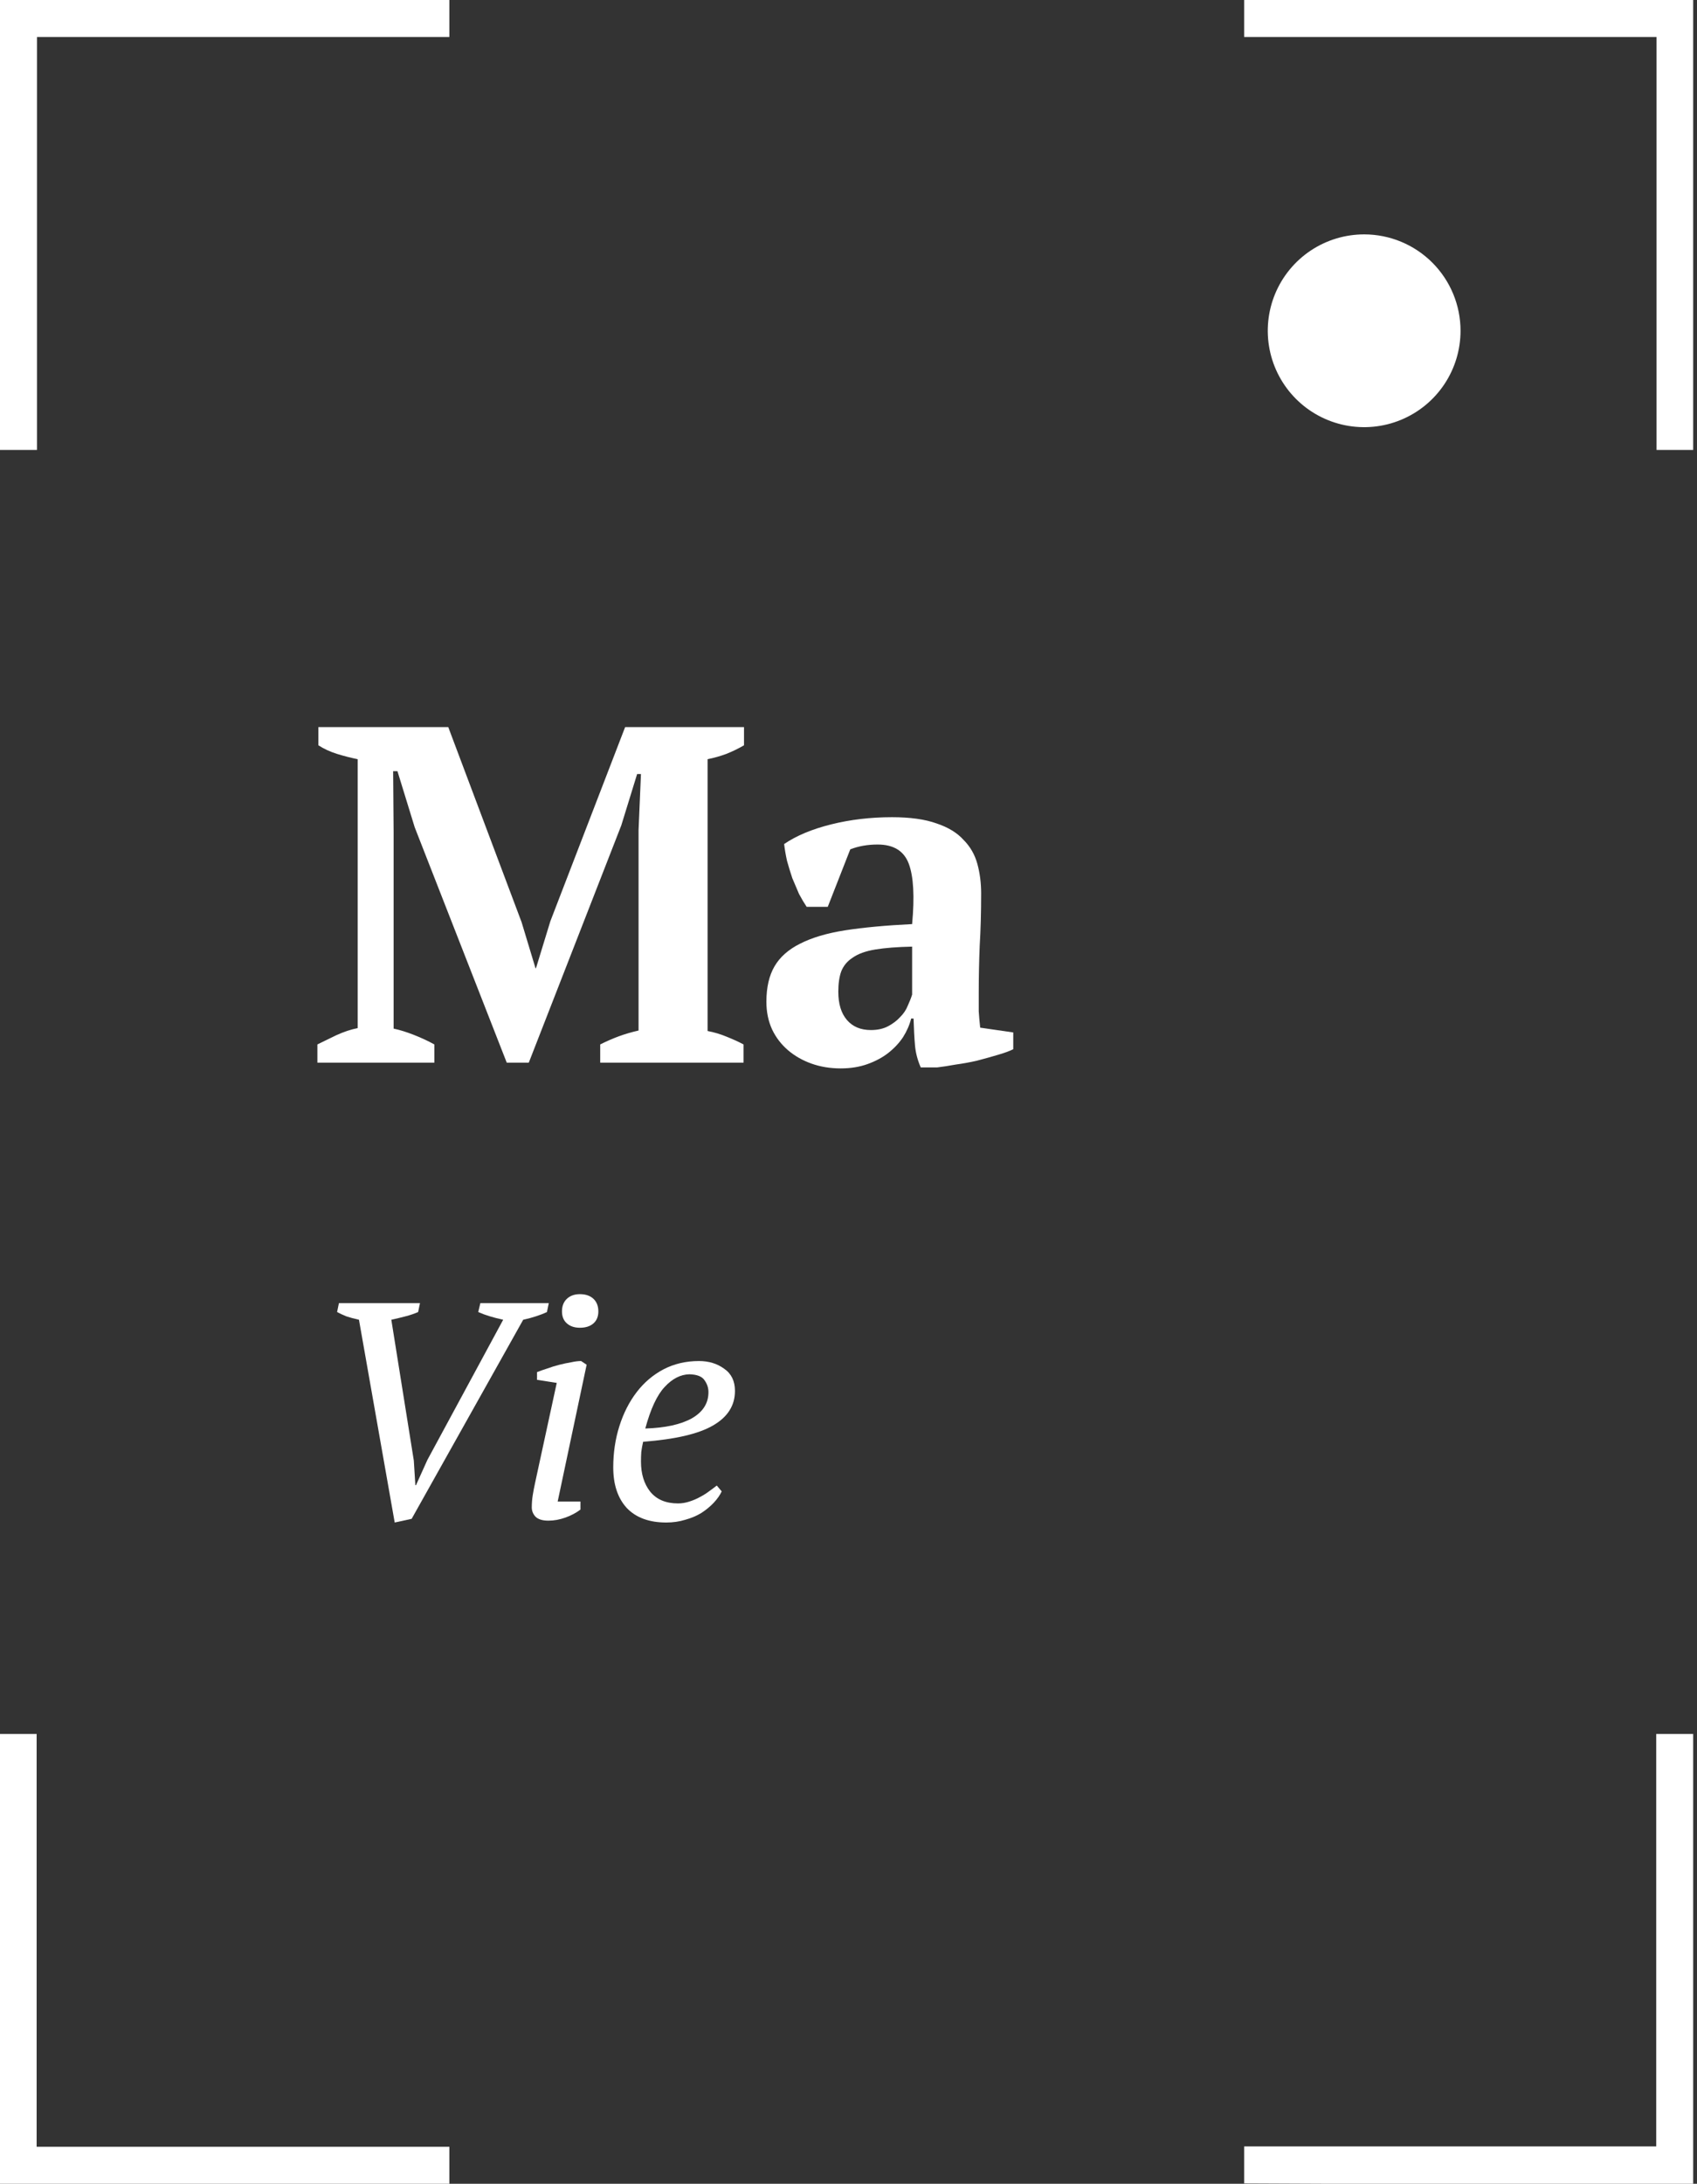 <svg width="262" height="337" viewBox="0 0 262 337" fill="none" xmlns="http://www.w3.org/2000/svg">
<rect x="0" y="0" width="262" height="337" fill="#333333" stroke="none"/>
<path d="M114.794 163.988H92.666V161.177C93.653 160.684 94.615 160.265 95.553 159.919C96.49 159.574 97.502 159.278 98.587 159.032V128.108L98.957 119.453H98.365L95.923 127.369L81.639 163.988H78.235L64.026 127.665L61.362 119.009H60.696L60.77 128.404V158.736C61.707 158.933 62.743 159.254 63.878 159.697C65.013 160.141 66.073 160.634 67.06 161.177V163.988H49.003V161.177C49.792 160.782 50.754 160.314 51.889 159.771C53.073 159.229 54.183 158.859 55.219 158.662V117.16C54.232 116.962 53.172 116.691 52.037 116.346C50.952 116.001 49.989 115.557 49.151 115.014V112.203H69.206L80.529 142.312L82.676 149.414H82.75L84.97 142.164L96.515 112.203H114.868V115.014C114.03 115.507 113.117 115.951 112.13 116.346C111.193 116.691 110.231 116.962 109.244 117.16V159.106C110.28 159.303 111.267 159.599 112.204 159.993C113.191 160.388 114.054 160.782 114.794 161.177V163.988Z" fill="white"/>
<path d="M151.108 153.261C151.108 154.346 151.108 155.283 151.108 156.072C151.158 156.862 151.232 157.7 151.331 158.588L156.437 159.327V161.917C155.845 162.213 155.031 162.509 153.995 162.805C153.008 163.1 151.947 163.396 150.812 163.692C149.727 163.939 148.642 164.136 147.556 164.284C146.471 164.481 145.509 164.629 144.67 164.728H142.154C141.66 163.594 141.364 162.459 141.266 161.325C141.167 160.191 141.093 158.81 141.044 157.182H140.674C140.427 158.168 140.008 159.13 139.415 160.067C138.823 160.955 138.059 161.769 137.121 162.509C136.233 163.199 135.172 163.766 133.939 164.21C132.706 164.654 131.324 164.876 129.795 164.876C128.166 164.876 126.662 164.629 125.28 164.136C123.899 163.643 122.69 162.952 121.654 162.065C120.618 161.177 119.804 160.117 119.212 158.884C118.62 157.601 118.324 156.171 118.324 154.593C118.324 152.373 118.743 150.549 119.582 149.118C120.42 147.688 121.728 146.529 123.504 145.641C125.33 144.704 127.648 144.014 130.461 143.57C133.322 143.126 136.776 142.806 140.822 142.608C141.216 138.367 141.044 135.26 140.304 133.287C139.563 131.314 137.96 130.328 135.493 130.328C133.964 130.328 132.558 130.574 131.275 131.068L127.796 139.945H124.54C124.145 139.353 123.751 138.687 123.356 137.948C123.011 137.158 122.665 136.345 122.32 135.506C122.024 134.619 121.753 133.731 121.506 132.843C121.309 131.955 121.161 131.092 121.062 130.254C122.937 128.972 125.354 127.96 128.314 127.221C131.275 126.481 134.408 126.111 137.713 126.111C140.526 126.111 142.82 126.432 144.596 127.073C146.372 127.665 147.754 128.503 148.74 129.588C149.776 130.624 150.492 131.857 150.886 133.287C151.281 134.717 151.479 136.246 151.479 137.874C151.479 140.833 151.405 143.521 151.257 145.937C151.158 148.305 151.108 150.746 151.108 153.261ZM134.457 158.958C135.493 158.958 136.381 158.76 137.121 158.366C137.861 157.971 138.478 157.503 138.971 156.96C139.514 156.418 139.909 155.826 140.156 155.185C140.452 154.544 140.674 153.976 140.822 153.483V146.085C138.503 146.135 136.603 146.283 135.123 146.529C133.643 146.776 132.484 147.195 131.645 147.787C130.806 148.329 130.214 149.044 129.869 149.932C129.573 150.771 129.425 151.806 129.425 153.039C129.425 154.913 129.869 156.368 130.757 157.404C131.645 158.44 132.878 158.958 134.457 158.958Z" fill="white"/>
<path d="M77.686 203.663C76.956 203.504 76.275 203.33 75.64 203.139C75.006 202.949 74.403 202.727 73.832 202.474L74.165 201.094H84.727L84.442 202.474C83.903 202.727 83.332 202.949 82.729 203.139C82.158 203.33 81.508 203.504 80.778 203.663L63.556 234.385L60.939 234.956L55.42 203.663C54.691 203.504 54.041 203.33 53.47 203.139C52.931 202.917 52.455 202.696 52.043 202.474L52.328 201.094H64.841L64.555 202.474C63.984 202.727 63.334 202.949 62.605 203.139C61.875 203.33 61.145 203.504 60.416 203.663L63.889 225.396L64.127 229.201H64.222L65.982 225.301L77.686 203.663Z" fill="white"/>
<path d="M82.911 212.936V211.747C83.387 211.557 83.926 211.367 84.529 211.177C85.131 210.955 85.75 210.765 86.384 210.606C87.018 210.447 87.621 210.321 88.192 210.226C88.763 210.099 89.27 210.035 89.714 210.035L90.571 210.606L86.099 231.722H89.619V232.958C88.953 233.465 88.176 233.878 87.288 234.195C86.4 234.512 85.528 234.67 84.671 234.67C83.752 234.67 83.085 234.464 82.673 234.052C82.293 233.64 82.102 233.164 82.102 232.625C82.102 231.991 82.15 231.373 82.245 230.771C82.34 230.168 82.467 229.502 82.626 228.773L85.956 213.412L82.911 212.936ZM86.765 202.378C86.765 201.554 87.018 200.904 87.526 200.429C88.033 199.953 88.699 199.715 89.524 199.715C90.412 199.715 91.11 199.953 91.617 200.429C92.125 200.904 92.379 201.554 92.379 202.378C92.379 203.171 92.125 203.789 91.617 204.233C91.11 204.677 90.412 204.899 89.524 204.899C88.699 204.899 88.033 204.677 87.526 204.233C87.018 203.789 86.765 203.171 86.765 202.378Z" fill="white"/>
<path d="M111.425 230.152C111.14 230.755 110.727 231.341 110.188 231.912C109.649 232.483 109.015 233.006 108.285 233.481C107.556 233.925 106.731 234.274 105.811 234.528C104.892 234.813 103.908 234.956 102.862 234.956C100.229 234.956 98.199 234.211 96.772 232.72C95.376 231.199 94.679 229.106 94.679 226.443C94.679 224.192 94.996 222.067 95.63 220.07C96.264 218.073 97.153 216.329 98.294 214.839C99.436 213.348 100.816 212.175 102.433 211.319C104.083 210.463 105.906 210.035 107.905 210.035C109.427 210.035 110.727 210.432 111.806 211.224C112.916 211.985 113.471 213.127 113.471 214.648C113.471 216.899 112.345 218.675 110.093 219.975C107.873 221.275 104.273 222.115 99.293 222.495C99.167 223.034 99.071 223.558 99.008 224.065C98.976 224.572 98.96 225.064 98.96 225.539C98.96 227.441 99.436 228.995 100.388 230.2C101.371 231.405 102.798 232.007 104.669 232.007C105.272 232.007 105.859 231.912 106.43 231.722C107.032 231.531 107.587 231.294 108.095 231.008C108.634 230.723 109.11 230.422 109.522 230.105C109.966 229.788 110.347 229.502 110.664 229.249L111.425 230.152ZM106.43 212.08C105.066 212.112 103.797 212.762 102.624 214.03C101.45 215.267 100.451 217.407 99.626 220.45C102.703 220.355 105.098 219.832 106.81 218.881C108.523 217.898 109.379 216.551 109.379 214.839C109.379 214.173 109.173 213.555 108.761 212.984C108.38 212.413 107.603 212.112 106.43 212.08Z" fill="white"/>
<path d="M57.064 0H0V69.434H5.709V5.707H69.381V0H57.064Z" fill="white"/>
<path d="M204.32 337H261.411V267.592H255.702V331.24H192.083V336.947L204.32 337Z" fill="white"/>
<path d="M261.411 57.096V0H192.083V5.707H255.755V69.434H261.411V57.096Z" fill="white"/>
<path d="M0 279.904V337H69.381V331.293H5.656V267.592H0V279.904Z" fill="white"/>
<path d="M210.638 36.17C207.694 36.165 204.814 37.033 202.364 38.664C199.913 40.296 198.002 42.617 196.871 45.335C195.741 48.052 195.443 51.044 196.014 53.931C196.585 56.818 198 59.471 200.08 61.554C202.16 63.637 204.812 65.057 207.699 65.633C210.586 66.209 213.58 65.916 216.3 64.791C219.021 63.666 221.346 61.759 222.983 59.312C224.619 56.866 225.492 53.989 225.492 51.045C225.492 47.105 223.928 43.325 221.143 40.536C218.358 37.748 214.58 36.177 210.638 36.17V36.17Z" fill="white"/>
</svg>

